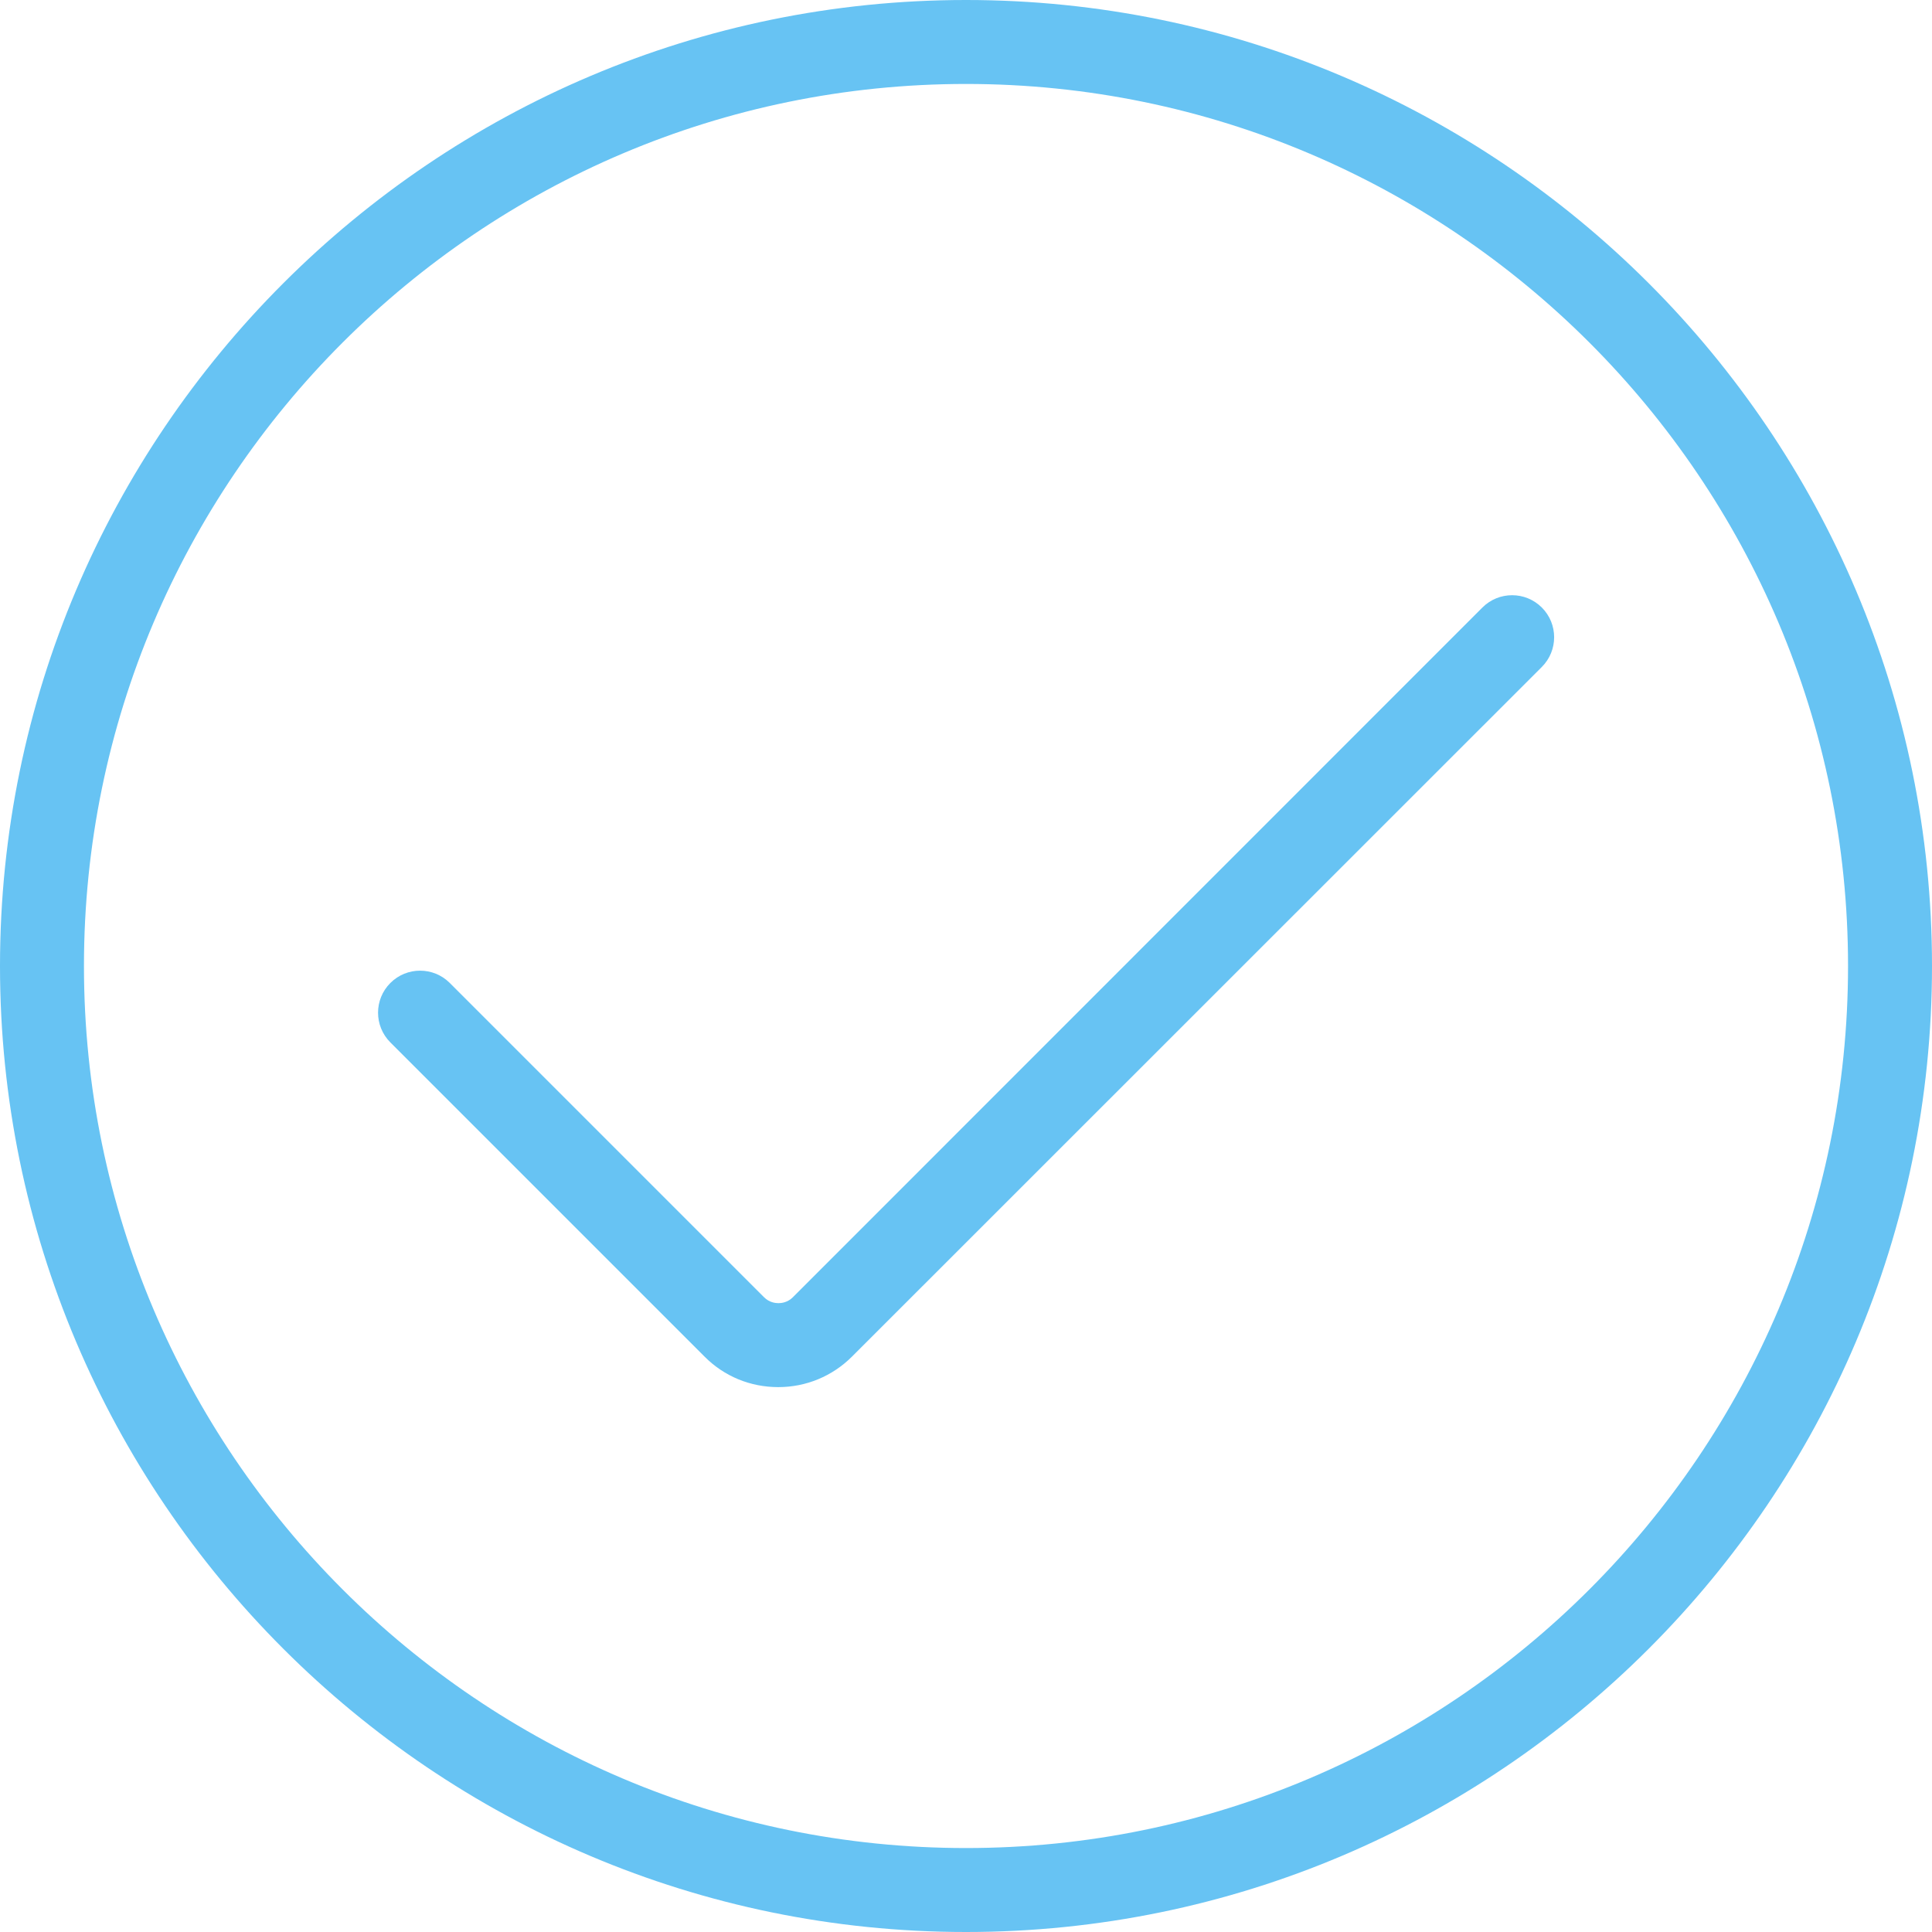 <?xml version="1.0" standalone="no"?><!DOCTYPE svg PUBLIC "-//W3C//DTD SVG 1.1//EN" "http://www.w3.org/Graphics/SVG/1.1/DTD/svg11.dtd"><svg t="1720053793565" class="icon" viewBox="0 0 1024 1024" version="1.1" xmlns="http://www.w3.org/2000/svg" p-id="6177" width="220" height="220" xmlns:xlink="http://www.w3.org/1999/xlink"><path d="M512 1024C229.7 1024 0 794.3 0 512S229.7 0 512 0s512 229.7 512 512-229.7 512-512 512z m0-979.5C254.2 44.5 44.5 254.2 44.5 512S254.2 979.5 512 979.5 979.5 769.8 979.5 512 769.8 44.5 512 44.5z" fill="#67c3f3" p-id="6178"></path><path d="M412.5 735.2c-14.8 0-28.7-5.7-39.1-16.2L206.9 552.5c-8.7-8.7-8.7-22.8 0-31.5s22.8-8.7 31.5 0L405 687.6c2.7 2.7 5.9 3.1 7.6 3.1 1.7 0 4.9-0.4 7.6-3.1L785.7 322c8.7-8.7 22.8-8.7 31.5 0s8.7 22.8 0 31.5L451.6 719c-10.4 10.4-24.3 16.2-39.1 16.2z" fill="#67c3f3" p-id="6179"></path></svg>